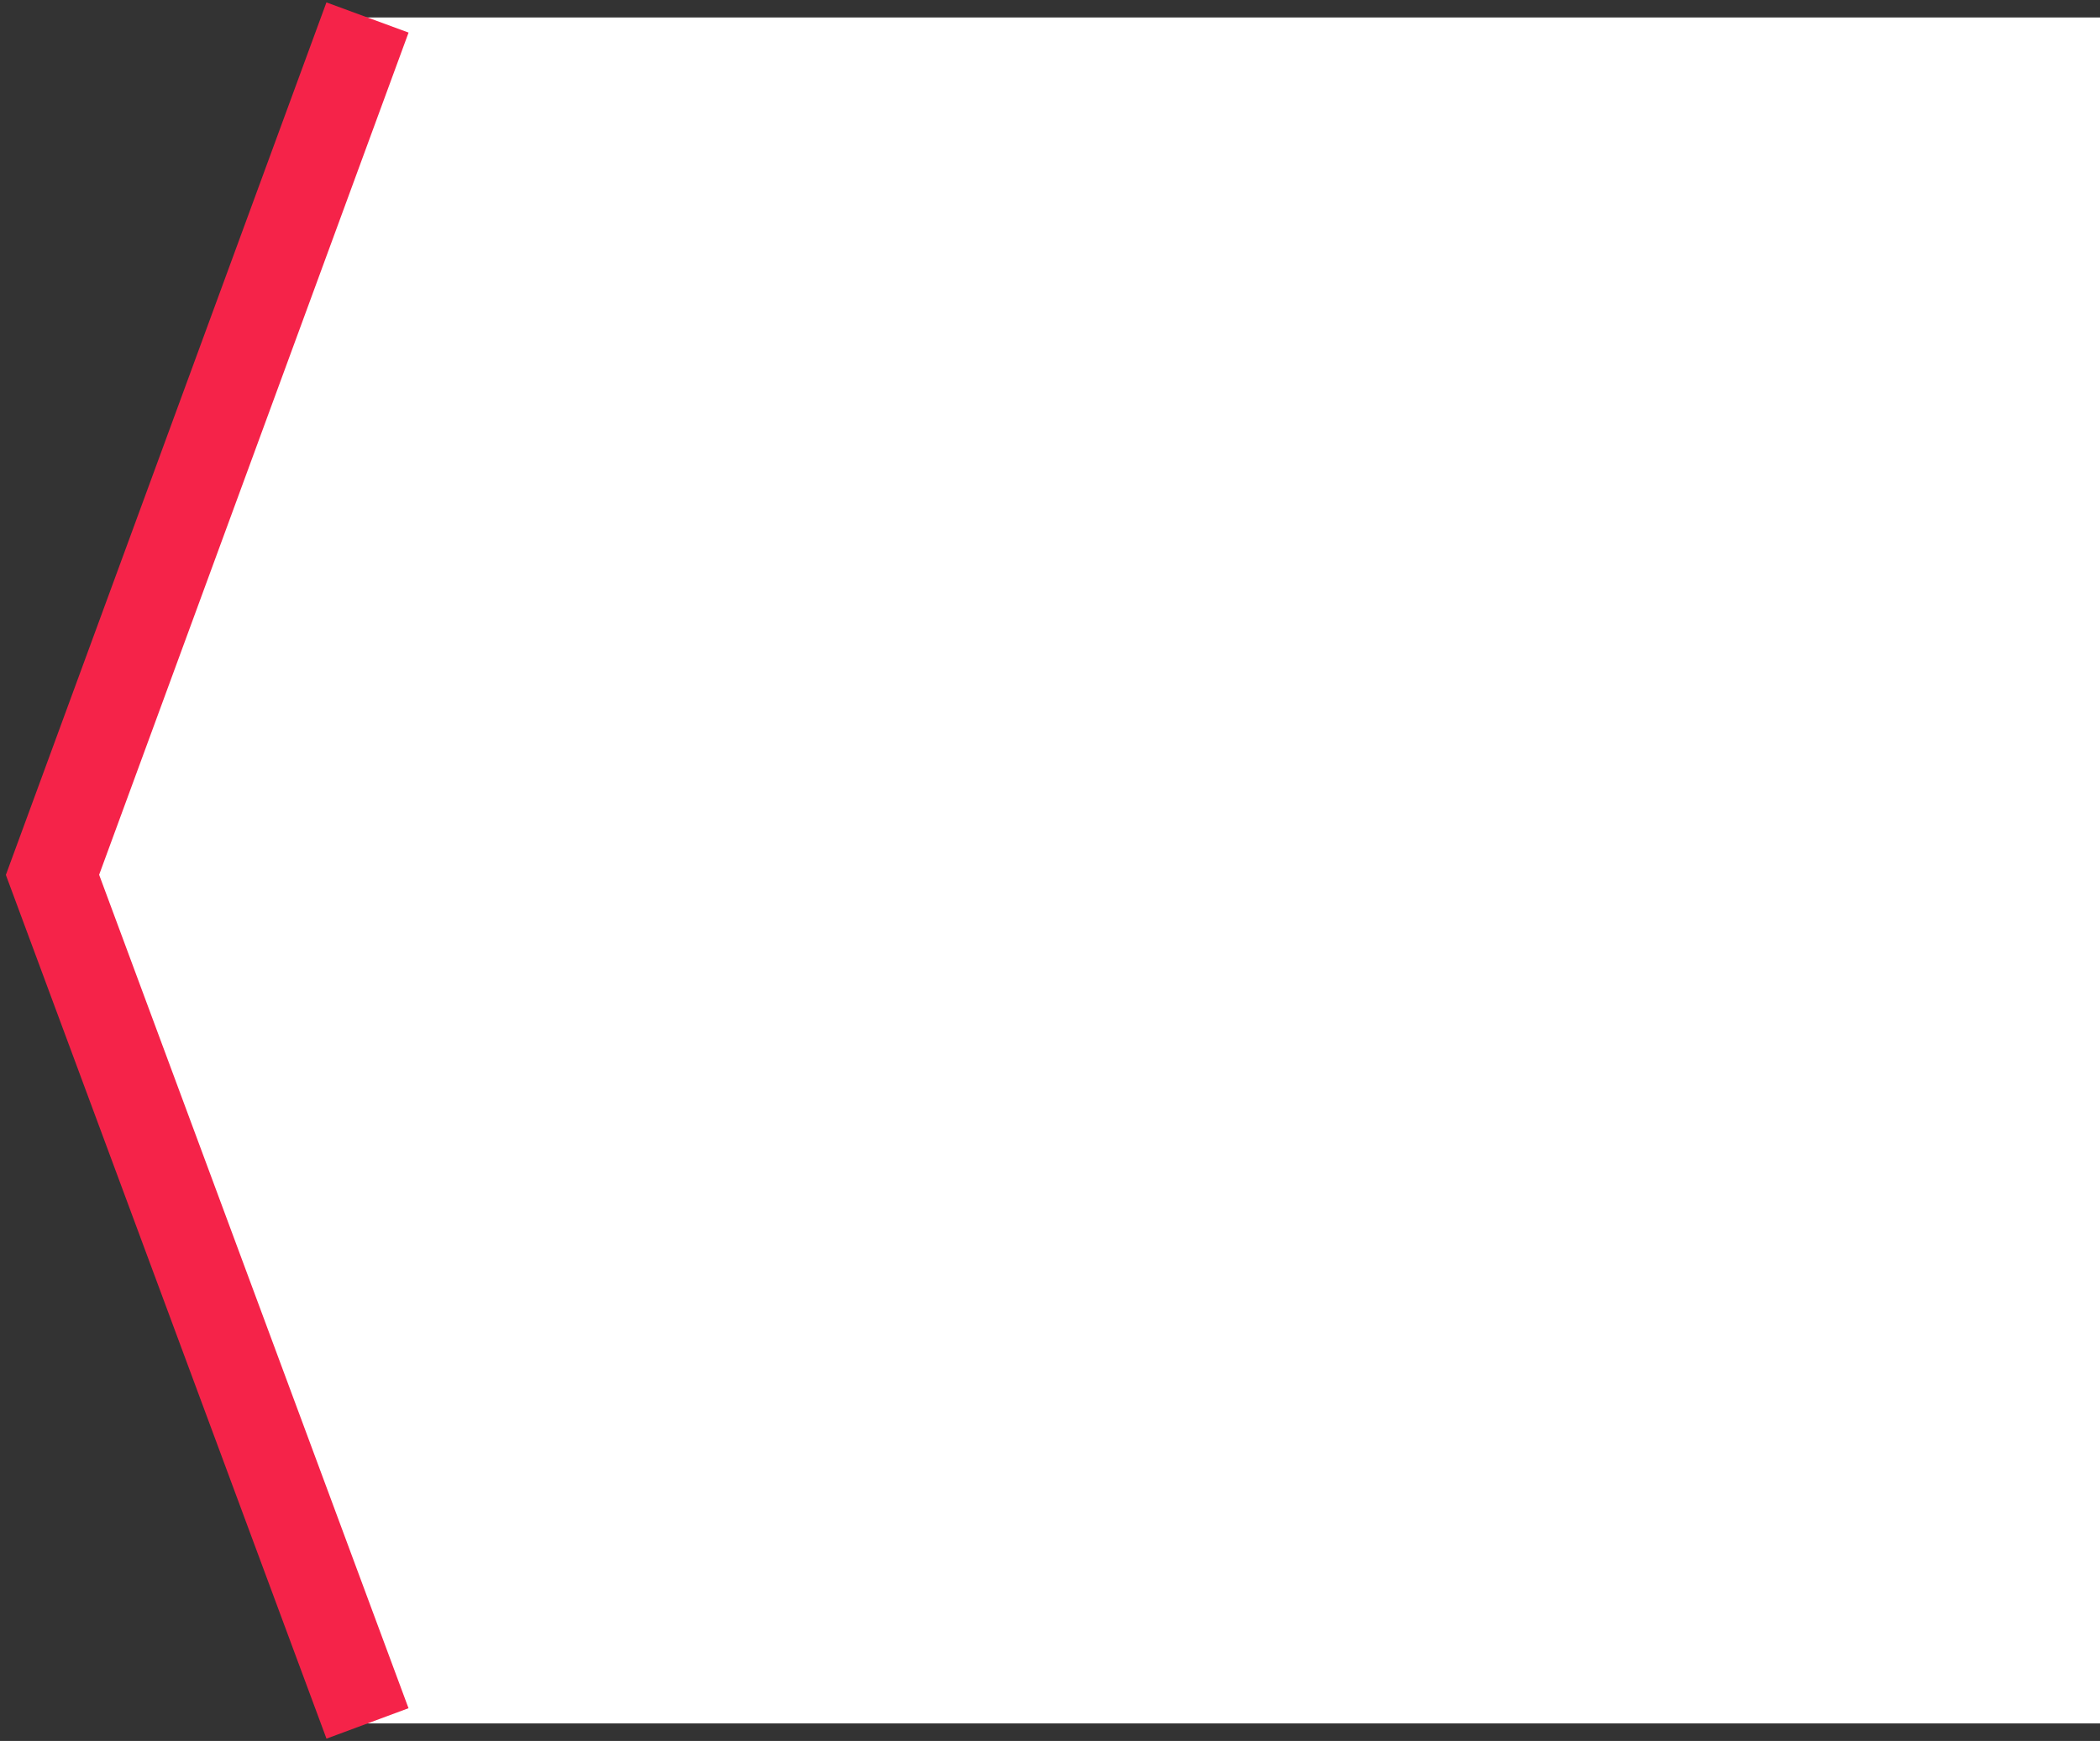 <svg width="240" height="199" viewBox="0 0 240 199" fill="none" xmlns="http://www.w3.org/2000/svg">
<rect x="0" y="0" width="240" height="199" fill="#333333" stroke="none"/>
<path d="M38 2H240V197H38L2 100L38 2Z" fill="white"/>
<path d="M42 2L6 100L42 197" stroke="#F52349" stroke-width="10"/>
</svg>
